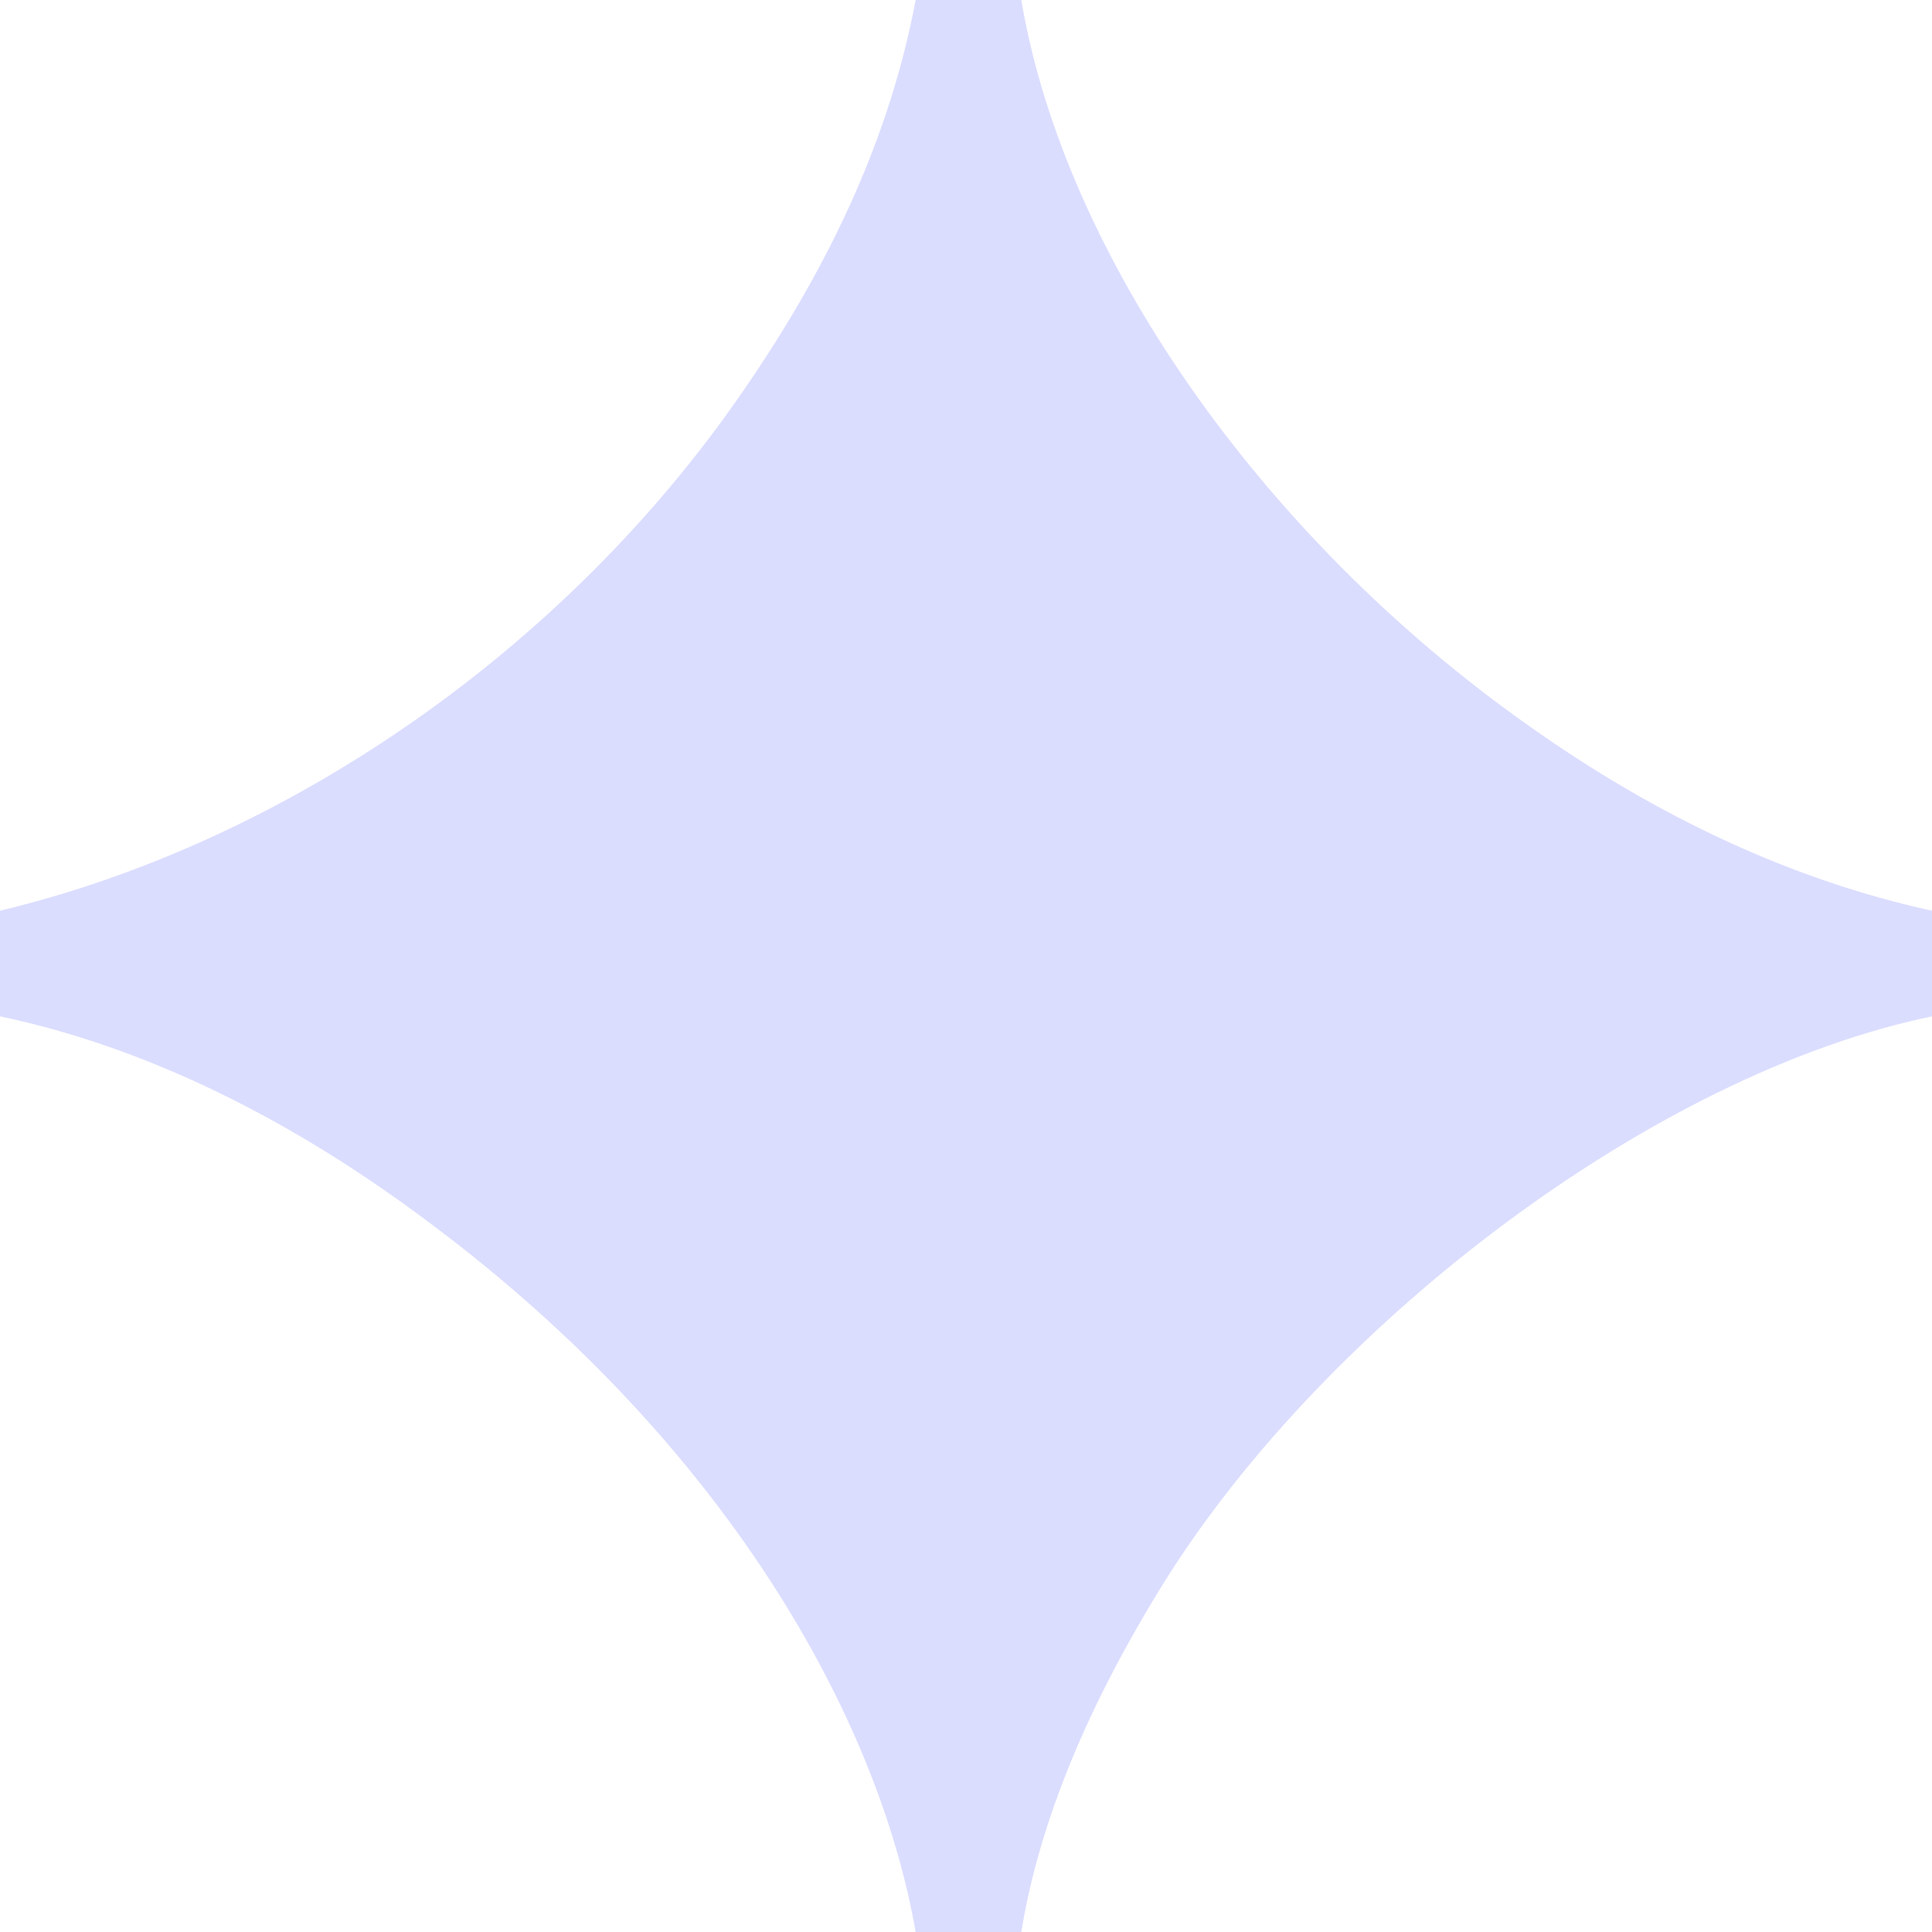 <svg width="16" height="16" viewBox="0 0 16 16" fill="none" xmlns="http://www.w3.org/2000/svg">
<path d="M7.583 16C7.271 14.208 6 11.958 3.583 10.146C2.396 9.25 1.188 8.667 0 8.417V7.542C2.354 6.979 4.667 5.396 6.146 3.25C6.896 2.167 7.375 1.104 7.583 0H8.458C8.812 2.104 10.438 4.438 12.646 6C13.729 6.771 14.854 7.292 16 7.542V8.417C13.688 8.896 11 10.958 9.667 13.062C9 14.125 8.604 15.104 8.458 16H7.583Z" fill="#DBDDFF"/>
</svg>
